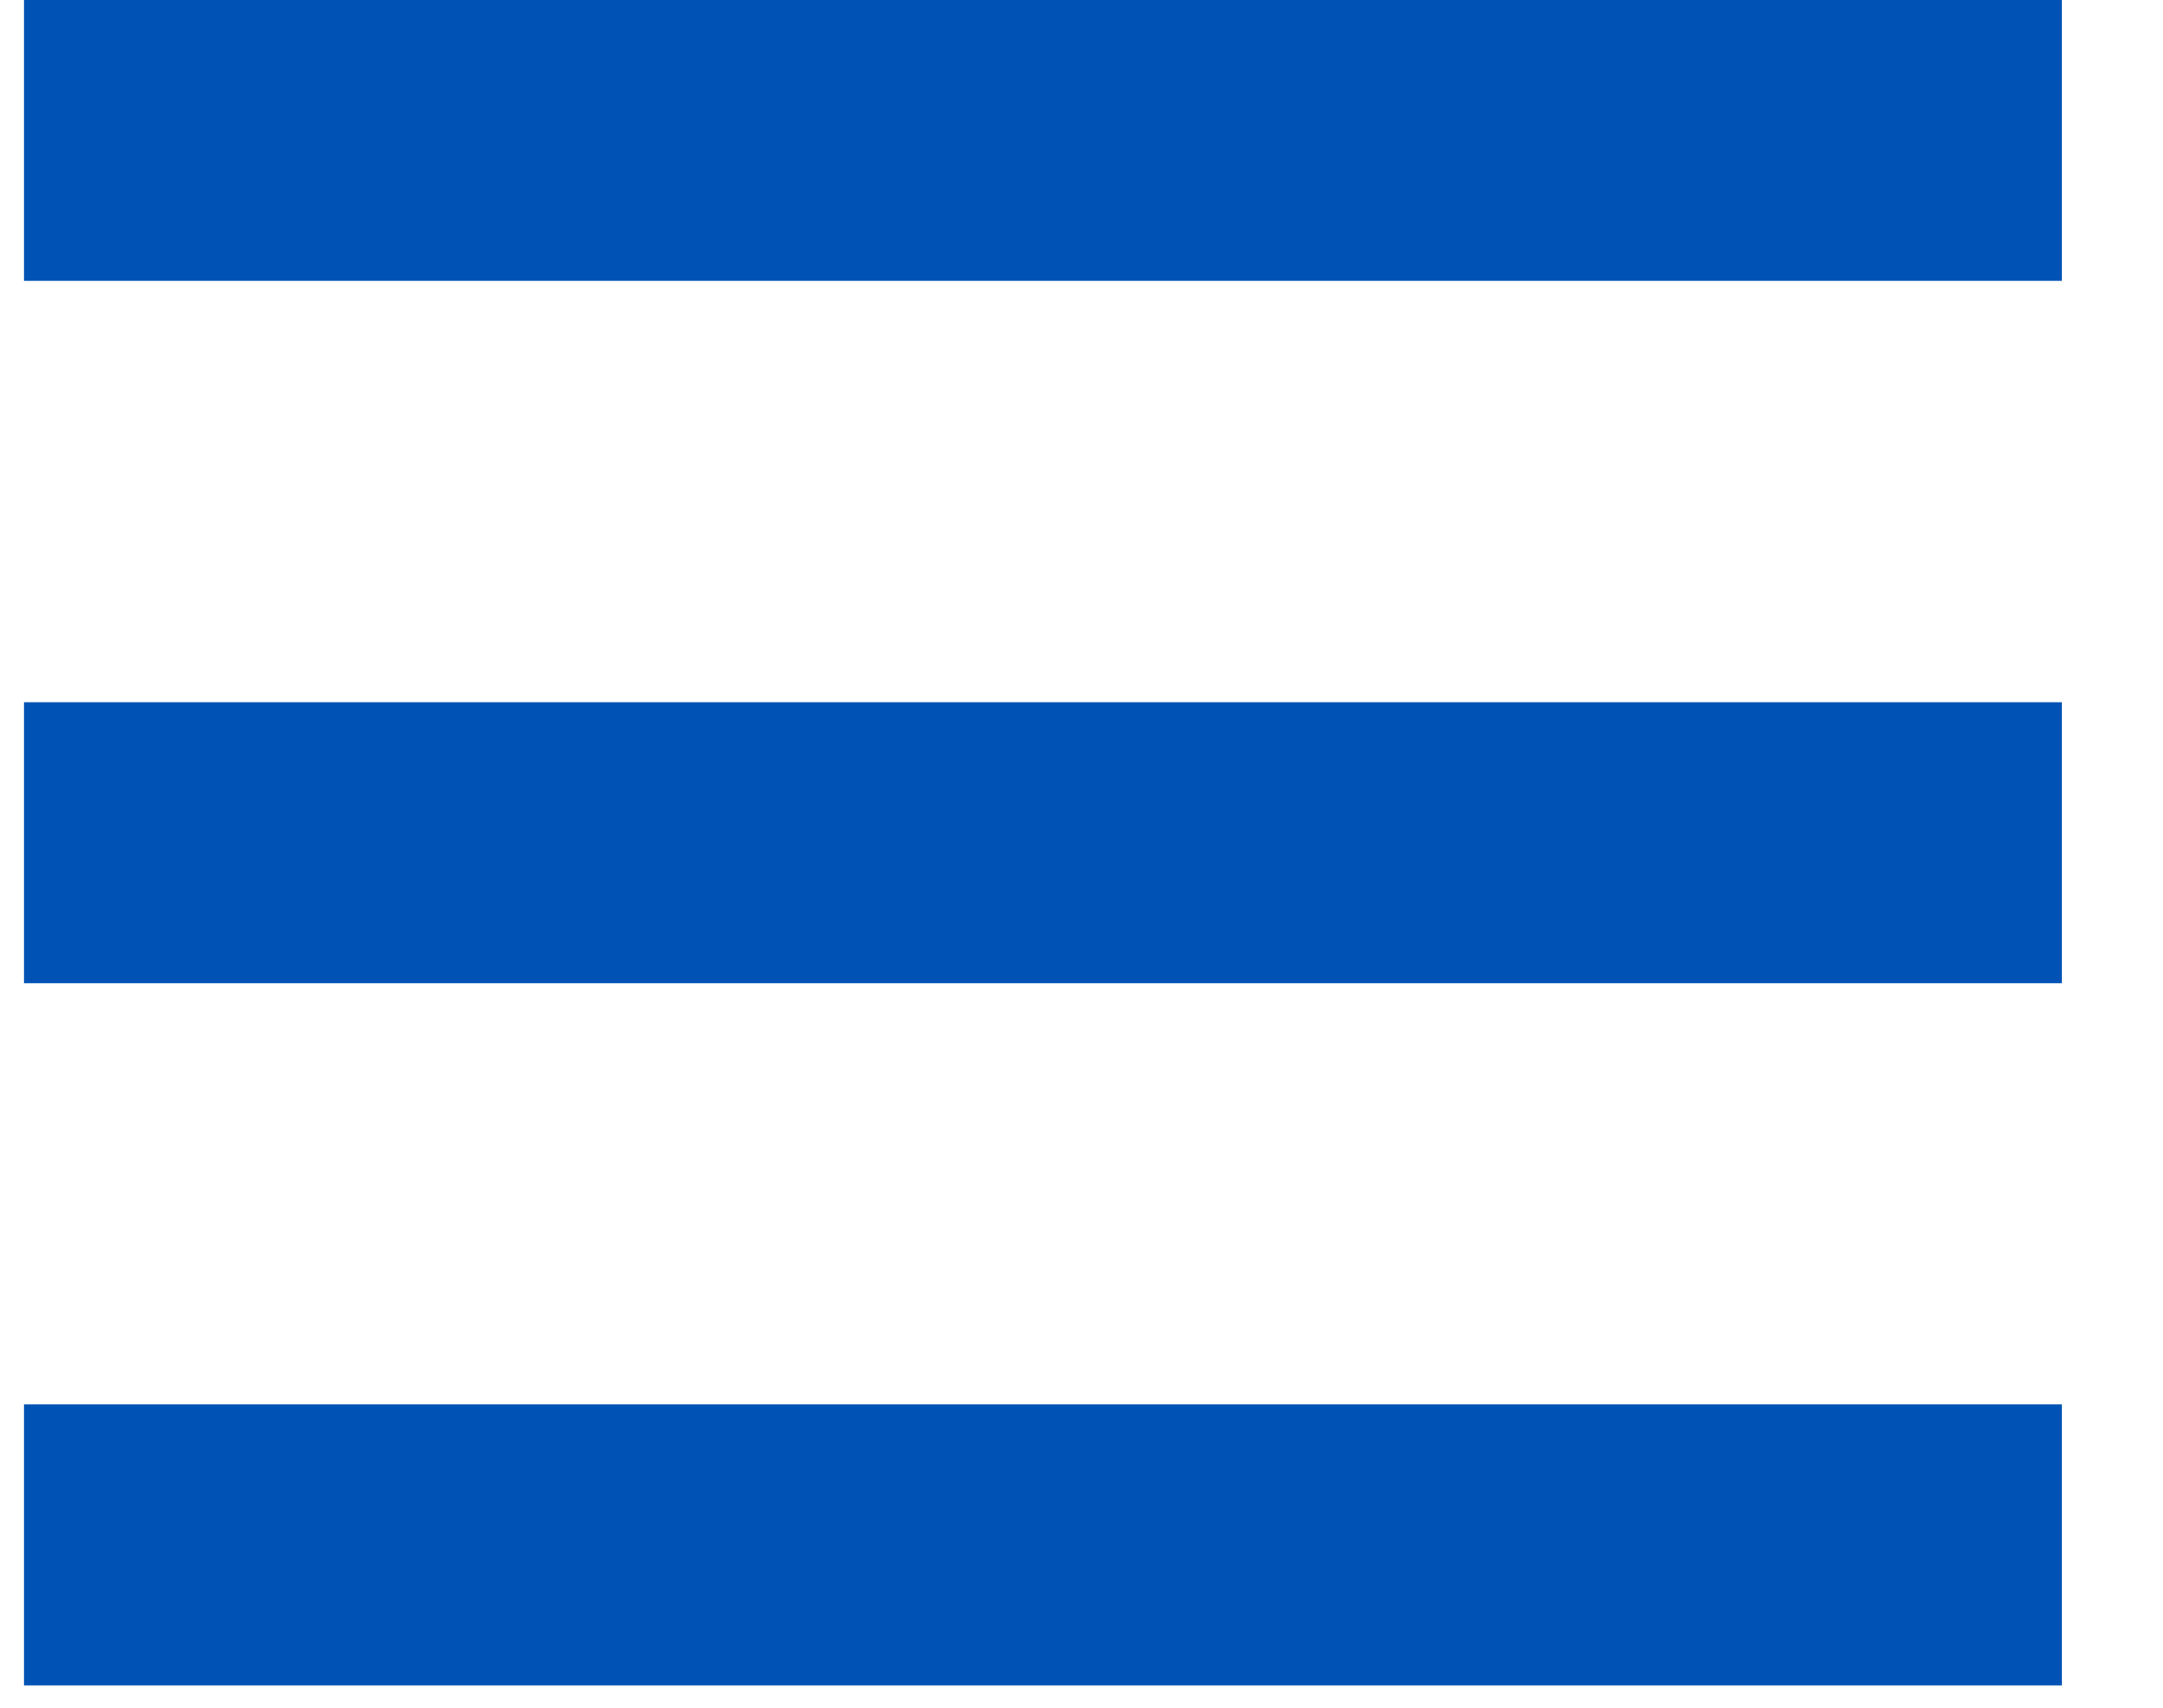 <svg width="19" height="15" viewBox="0 0 19 15" fill="none" xmlns="http://www.w3.org/2000/svg">
<path d="M0.211 14.804H18.111V12.336H0.211V14.804ZM0.211 8.636H18.111V6.168H0.211V8.636ZM0.211 0V2.467H18.111V0H0.211Z" fill="#0052B4"/>
</svg>
